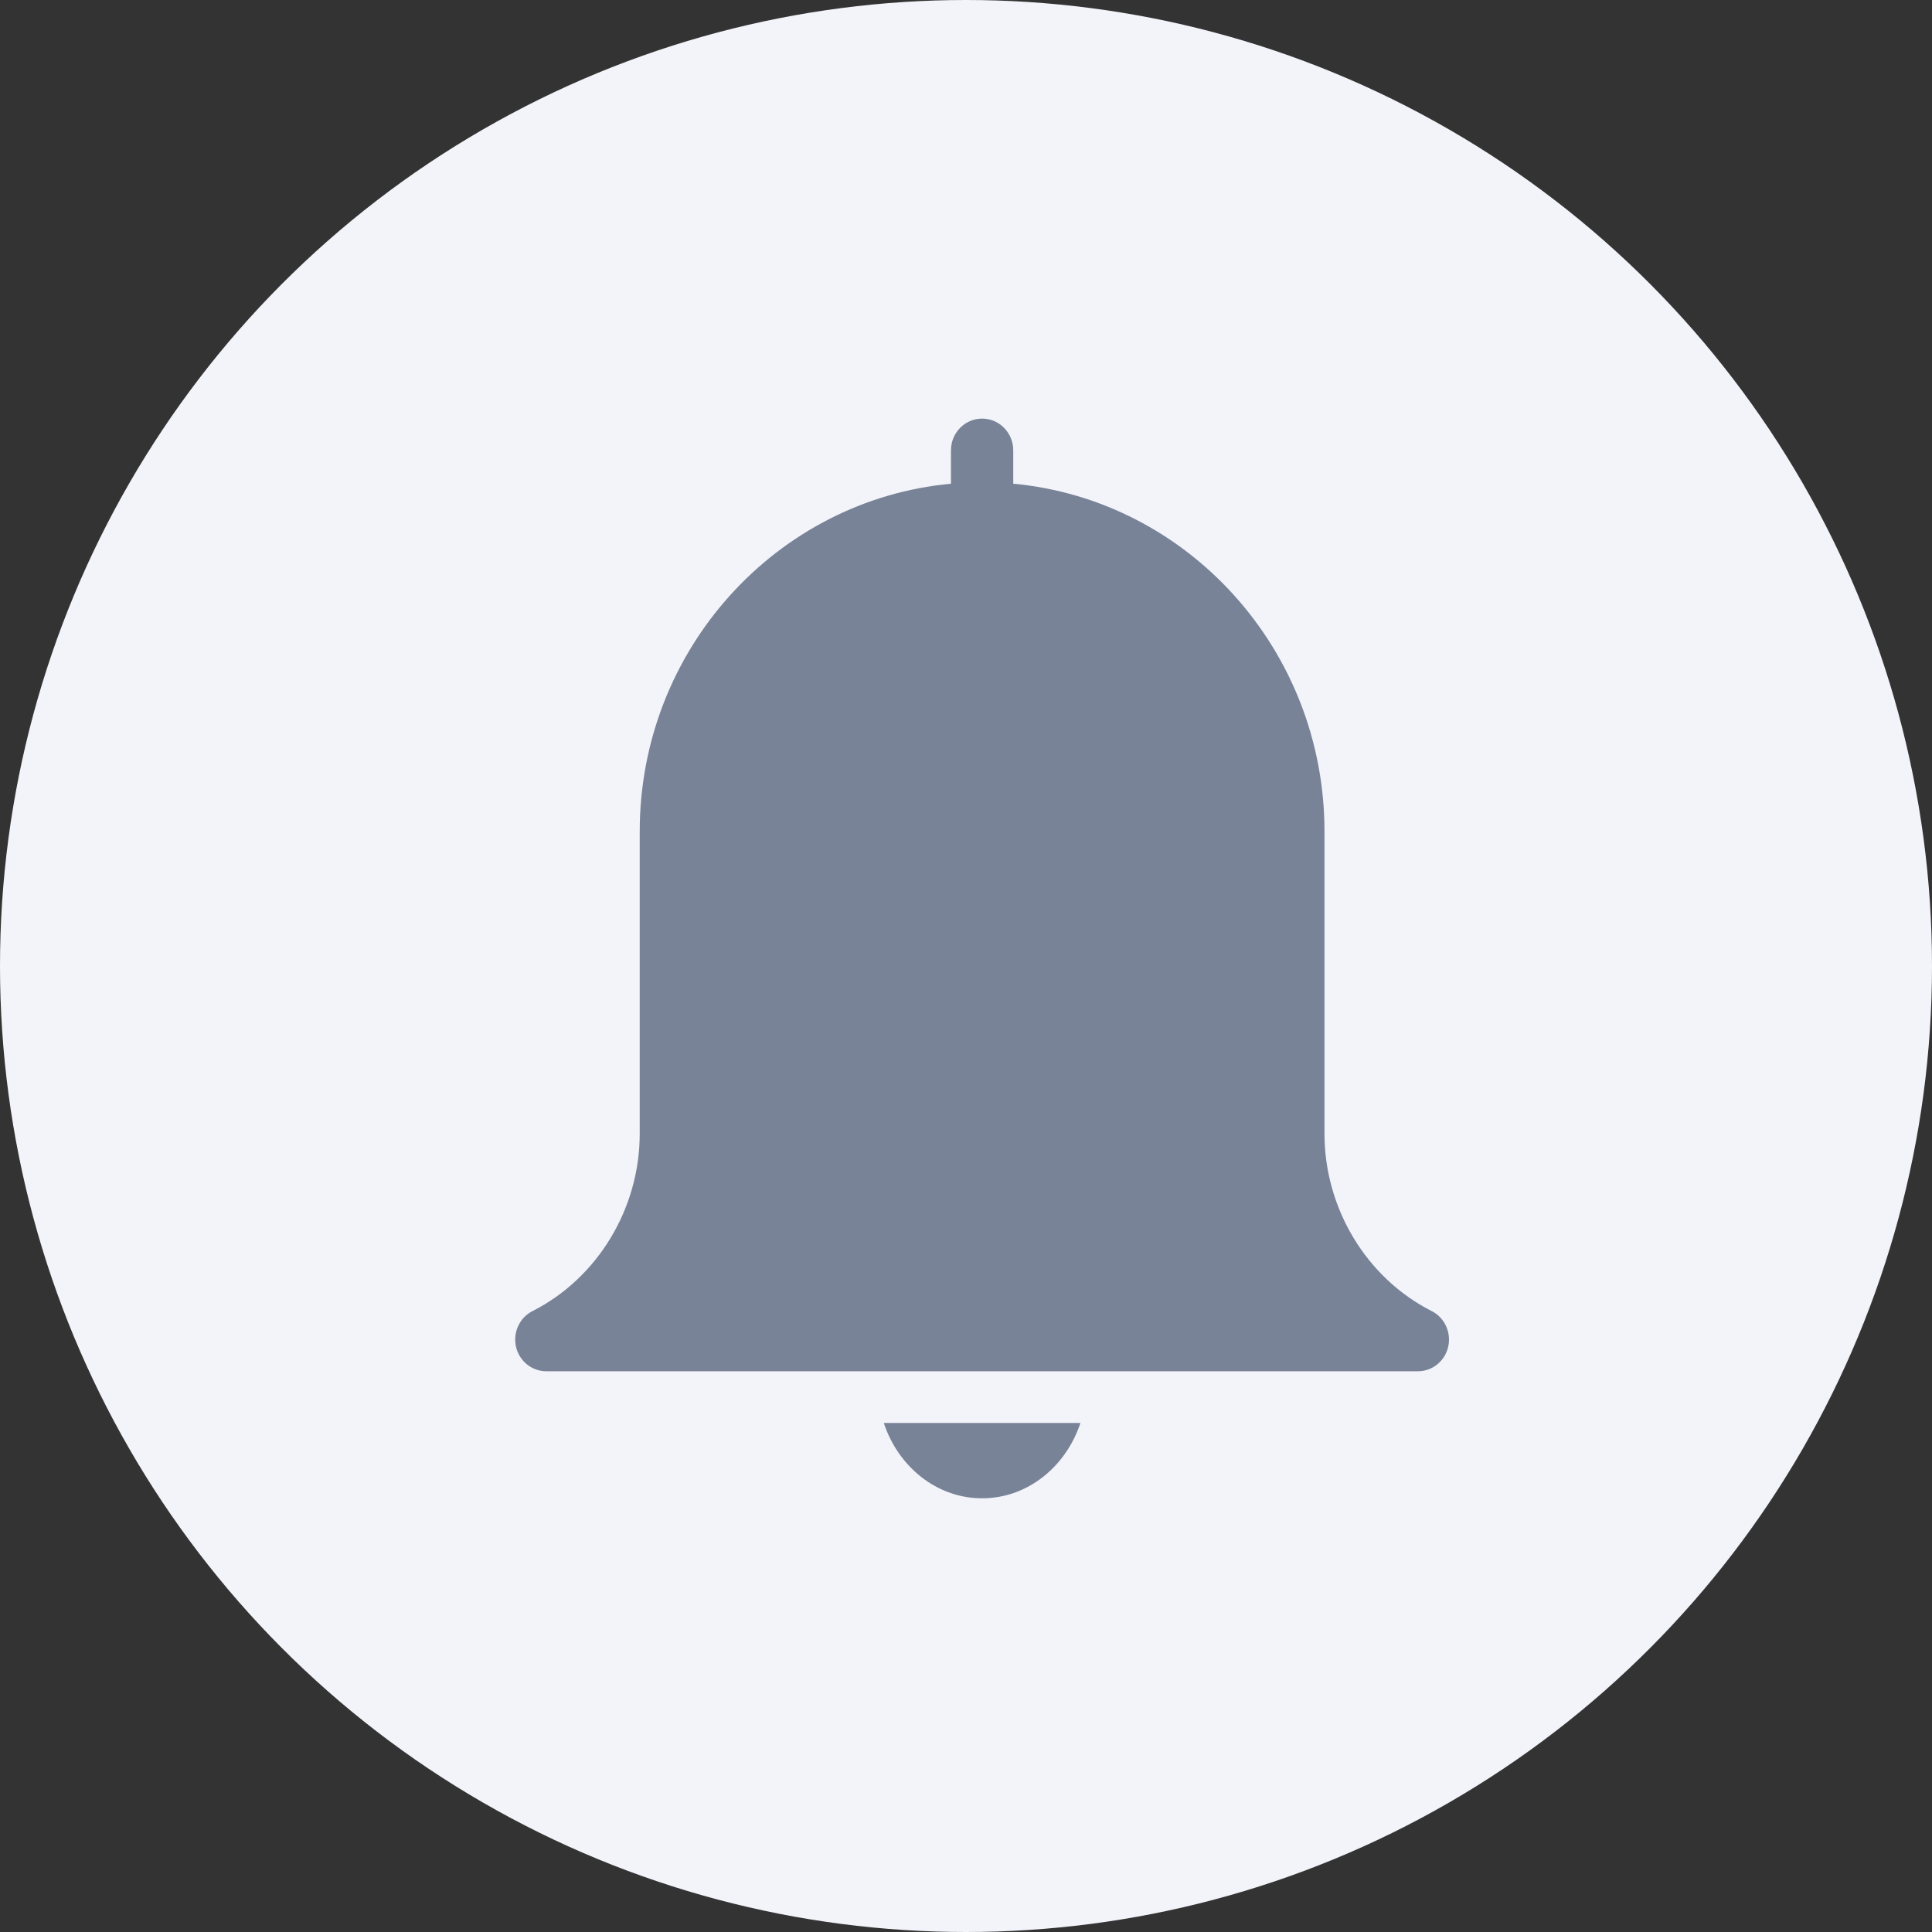<?xml version="1.0" encoding="UTF-8"?>
<svg width="60px" height="60px" viewBox="0 0 60 60" version="1.1" xmlns="http://www.w3.org/2000/svg" xmlns:xlink="http://www.w3.org/1999/xlink">
    <rect x="0" y="0" width="60" height="60" fill="#333333" stroke="none"/>
    <!-- Generator: Sketch 61 (89581) - https://sketch.com -->
    <title>icon_noti_comment</title>
    <desc>Created with Sketch.</desc>
    <g id="icon_noti_comment" stroke="none" stroke-width="1" fill="none" fill-rule="evenodd">
        <circle id="Oval" stroke="#F3F4FA" fill="#F3F4FA" cx="30" cy="30" r="29.5"></circle>
        <g id="notifications" transform="translate(16, 13)" fill="#788397" fill-rule="nonzero">
            <path d="M17.553,31.192 C17.104,32.55 15.911,33.531 14.5,33.531 C13.088,33.531 11.896,32.55 11.447,31.192 L11.447,31.192 Z M14.5,0 C15.034,0 15.467,0.441 15.467,0.986 L15.467,0.986 L15.467,2.022 C20.878,2.523 25.133,7.172 25.133,12.821 L25.133,12.821 L25.133,22.209 C25.133,24.532 26.44,26.693 28.463,27.717 C28.865,27.92 29.076,28.38 28.975,28.826 C28.873,29.271 28.483,29.586 28.033,29.586 L28.033,29.586 L0.967,29.586 C0.517,29.586 0.127,29.271 0.025,28.826 C-0.076,28.38 0.135,27.92 0.537,27.717 C2.56,26.693 3.867,24.532 3.867,22.209 L3.867,22.209 L3.867,12.821 C3.867,7.172 8.122,2.523 13.533,2.022 L13.533,2.022 L13.533,0.986 C13.533,0.441 13.966,0 14.5,0 Z" id="Shape"></path>
        </g>
    </g>
</svg>